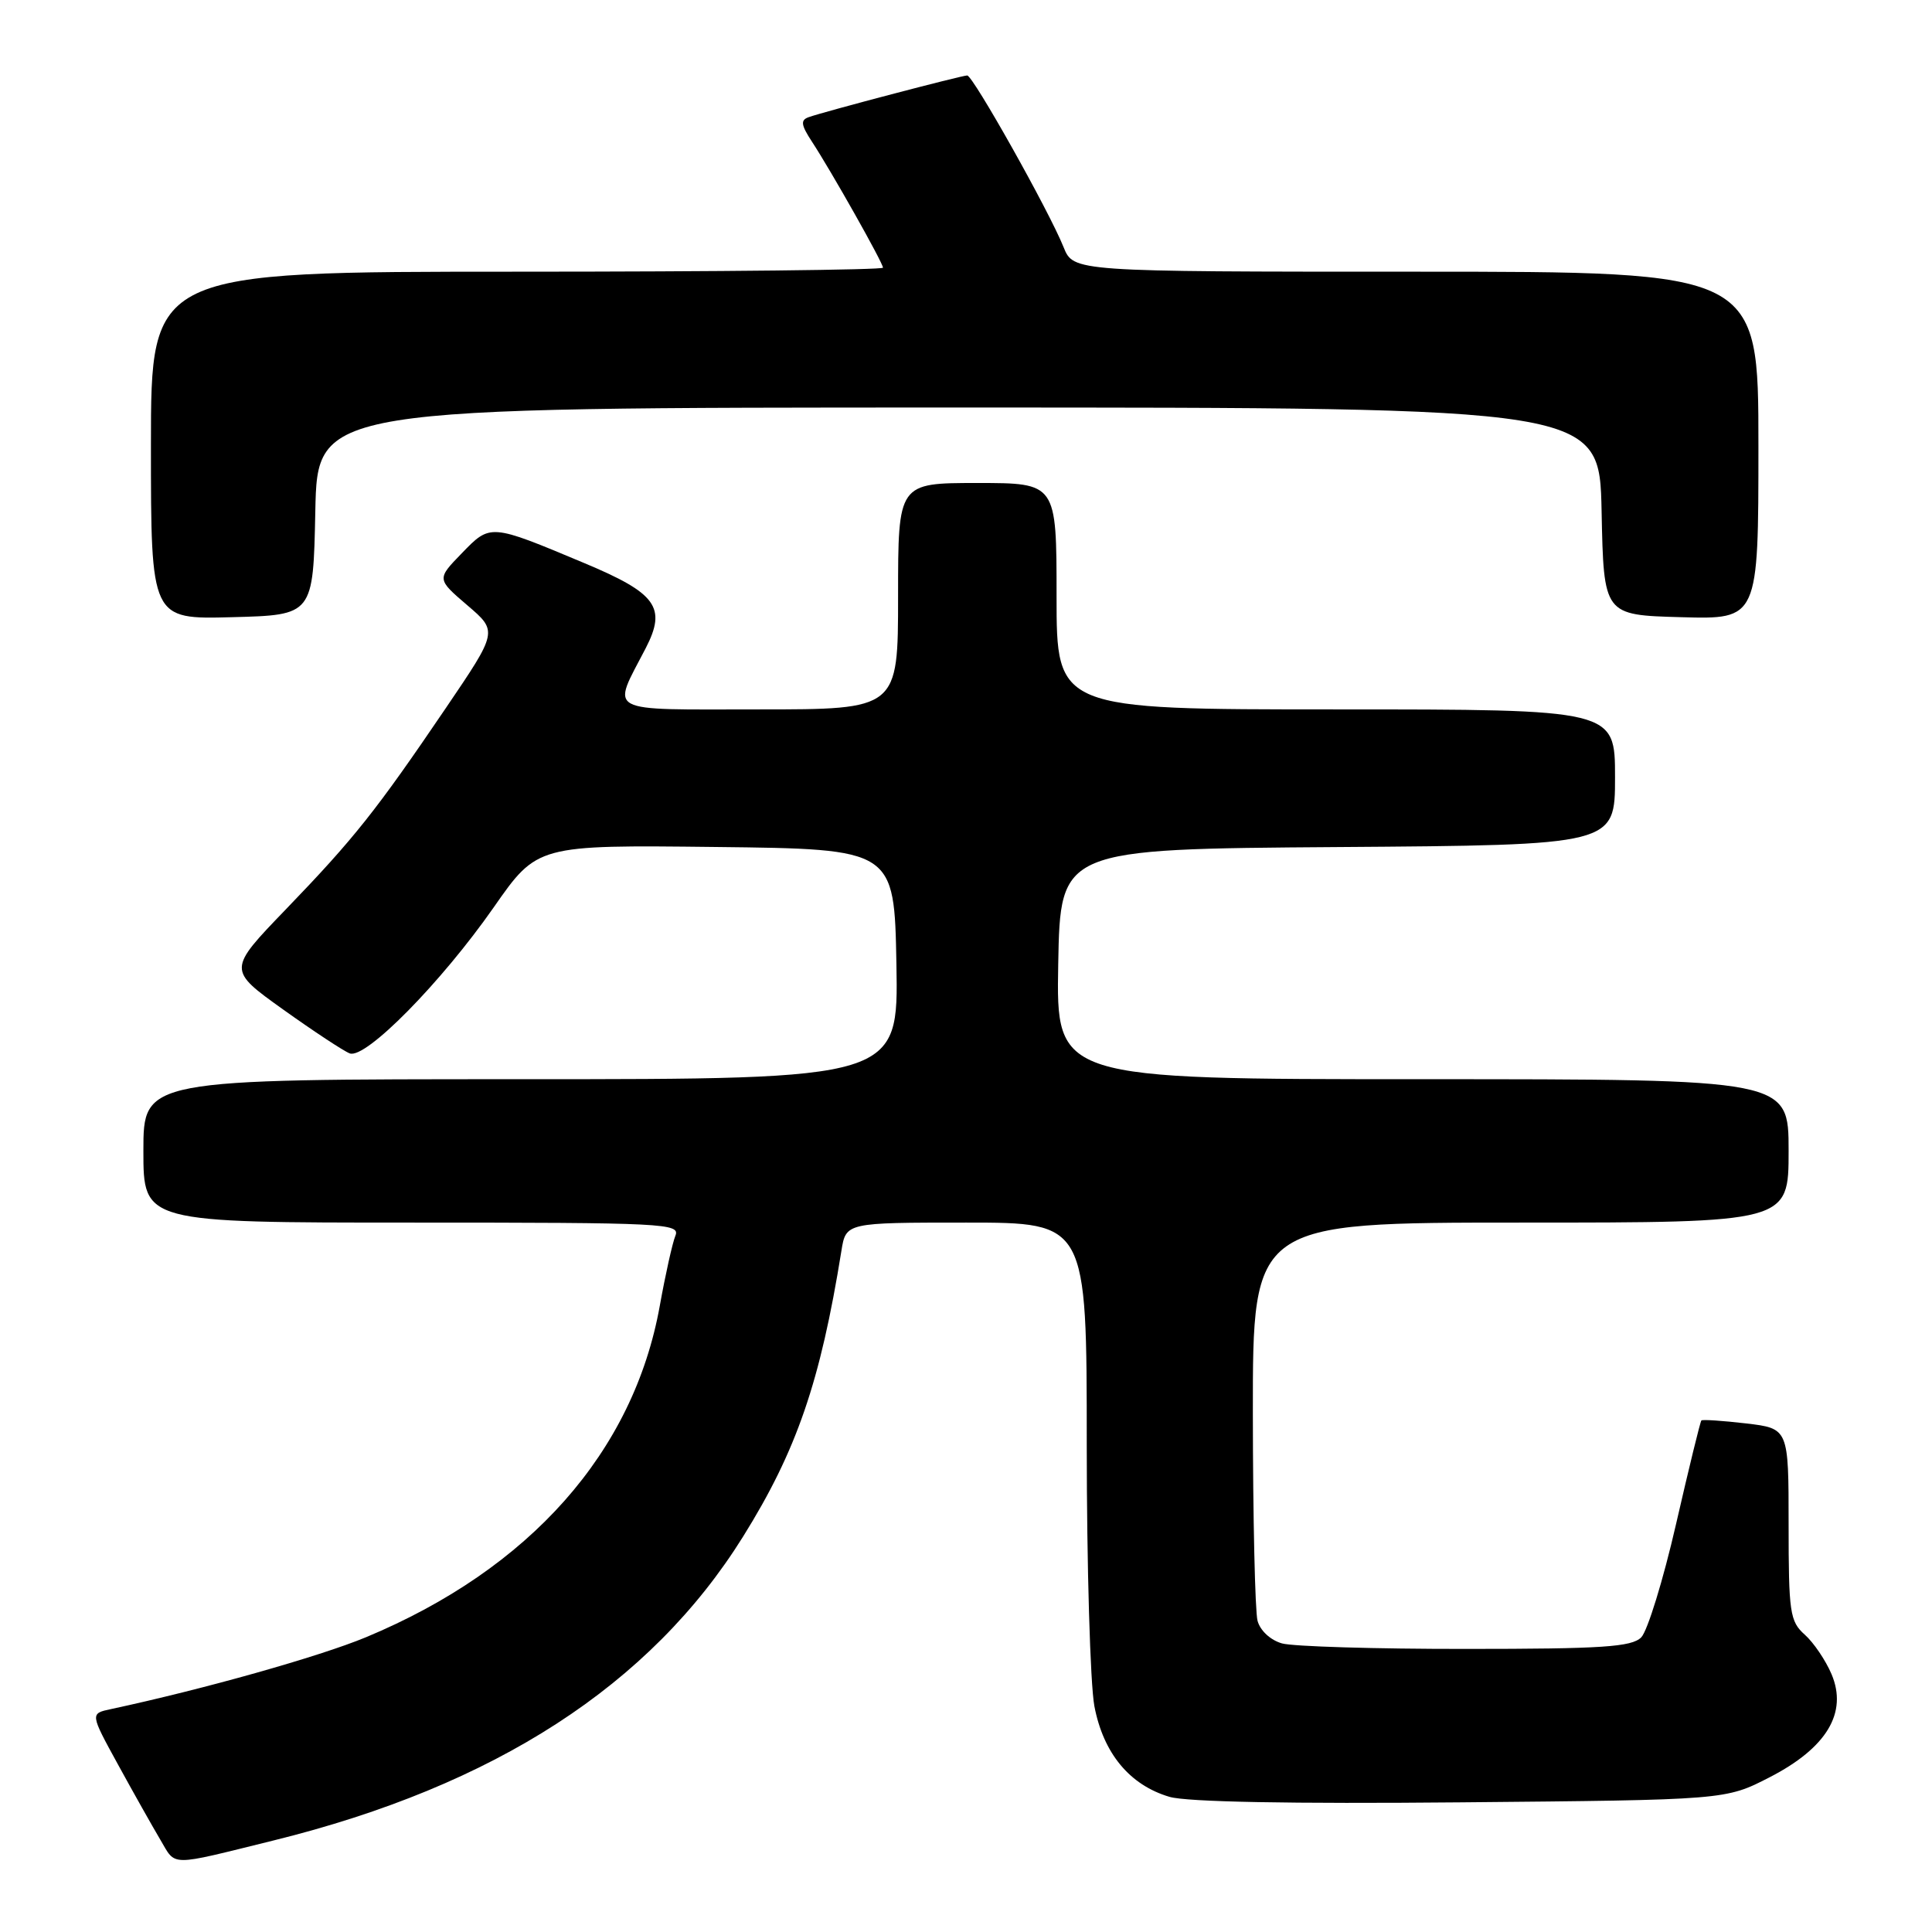<?xml version="1.0" encoding="UTF-8" standalone="no"?>
<!DOCTYPE svg PUBLIC "-//W3C//DTD SVG 1.1//EN" "http://www.w3.org/Graphics/SVG/1.1/DTD/svg11.dtd" >
<svg xmlns="http://www.w3.org/2000/svg" xmlns:xlink="http://www.w3.org/1999/xlink" version="1.1" viewBox="0 0 256 256">
 <g >
 <path fill="currentColor"
d=" M 36.25 243.87 C 65.57 236.63 86.21 223.27 98.46 203.61 C 105.56 192.23 108.70 183.09 111.49 165.75 C 112.09 162.00 112.09 162.00 128.05 162.00 C 144.00 162.00 144.00 162.00 144.00 191.36 C 144.00 207.51 144.46 223.13 145.01 226.07 C 146.20 232.32 149.68 236.53 154.96 238.09 C 157.23 238.77 171.06 239.03 193.57 238.82 C 228.65 238.50 228.65 238.50 234.48 235.50 C 242.05 231.61 244.85 226.95 242.69 221.84 C 241.91 220.00 240.31 217.64 239.14 216.60 C 237.17 214.84 237.00 213.70 237.00 201.98 C 237.00 189.28 237.00 189.28 231.36 188.61 C 228.26 188.25 225.59 188.07 225.44 188.22 C 225.29 188.38 223.78 194.56 222.08 201.97 C 220.38 209.38 218.30 216.12 217.47 216.96 C 216.20 218.23 212.33 218.49 194.22 218.49 C 182.27 218.50 171.32 218.17 169.87 217.76 C 168.35 217.33 166.98 216.07 166.63 214.76 C 166.30 213.52 166.02 201.14 166.01 187.25 C 166.00 162.00 166.00 162.00 201.50 162.00 C 237.00 162.00 237.00 162.00 237.00 152.50 C 237.00 143.00 237.00 143.00 188.47 143.00 C 139.95 143.00 139.95 143.00 140.22 127.75 C 140.50 112.50 140.50 112.50 177.25 112.24 C 214.00 111.98 214.00 111.98 214.00 102.99 C 214.00 94.00 214.00 94.00 177.00 94.00 C 140.00 94.00 140.00 94.00 140.00 79.00 C 140.00 64.00 140.00 64.00 129.50 64.00 C 119.00 64.00 119.00 64.00 119.00 79.00 C 119.00 94.00 119.00 94.00 100.52 94.00 C 79.86 94.00 81.03 94.64 85.56 85.89 C 88.35 80.48 87.01 78.62 77.37 74.59 C 64.92 69.37 64.99 69.38 61.18 73.32 C 57.87 76.73 57.87 76.73 61.92 80.20 C 65.97 83.66 65.97 83.66 59.07 93.83 C 49.82 107.46 46.93 111.10 37.87 120.50 C 30.16 128.50 30.16 128.50 37.51 133.76 C 41.56 136.65 45.53 139.27 46.34 139.58 C 48.43 140.38 58.44 130.22 65.42 120.23 C 71.19 111.96 71.19 111.96 94.85 112.23 C 118.50 112.50 118.50 112.50 118.78 127.75 C 119.05 143.00 119.05 143.00 69.03 143.00 C 19.00 143.00 19.00 143.00 19.00 152.50 C 19.00 162.00 19.00 162.00 54.61 162.00 C 88.13 162.00 90.17 162.10 89.49 163.75 C 89.10 164.71 88.17 168.88 87.43 173.00 C 83.95 192.40 70.22 207.89 48.50 216.94 C 42.31 219.51 27.02 223.82 14.72 226.46 C 11.93 227.05 11.93 227.05 15.62 233.78 C 17.64 237.47 20.17 241.96 21.23 243.75 C 23.37 247.35 22.19 247.34 36.25 243.87 Z  M 41.78 67.75 C 42.06 54.00 42.06 54.00 127.00 54.00 C 211.94 54.00 211.94 54.00 212.22 67.75 C 212.50 81.50 212.50 81.50 222.75 81.78 C 233.00 82.07 233.00 82.07 233.00 59.03 C 233.00 36.00 233.00 36.00 187.62 36.00 C 142.24 36.00 142.24 36.00 140.93 32.75 C 139.00 27.94 128.92 10.00 128.16 10.00 C 127.39 10.01 109.16 14.80 107.14 15.53 C 106.05 15.92 106.14 16.56 107.58 18.76 C 110.12 22.63 117.00 34.83 117.00 35.47 C 117.00 35.76 95.17 36.00 68.50 36.00 C 20.00 36.00 20.00 36.00 20.00 59.03 C 20.00 82.07 20.00 82.07 30.75 81.78 C 41.50 81.50 41.50 81.50 41.78 67.75 Z "/>
</g>
</svg>